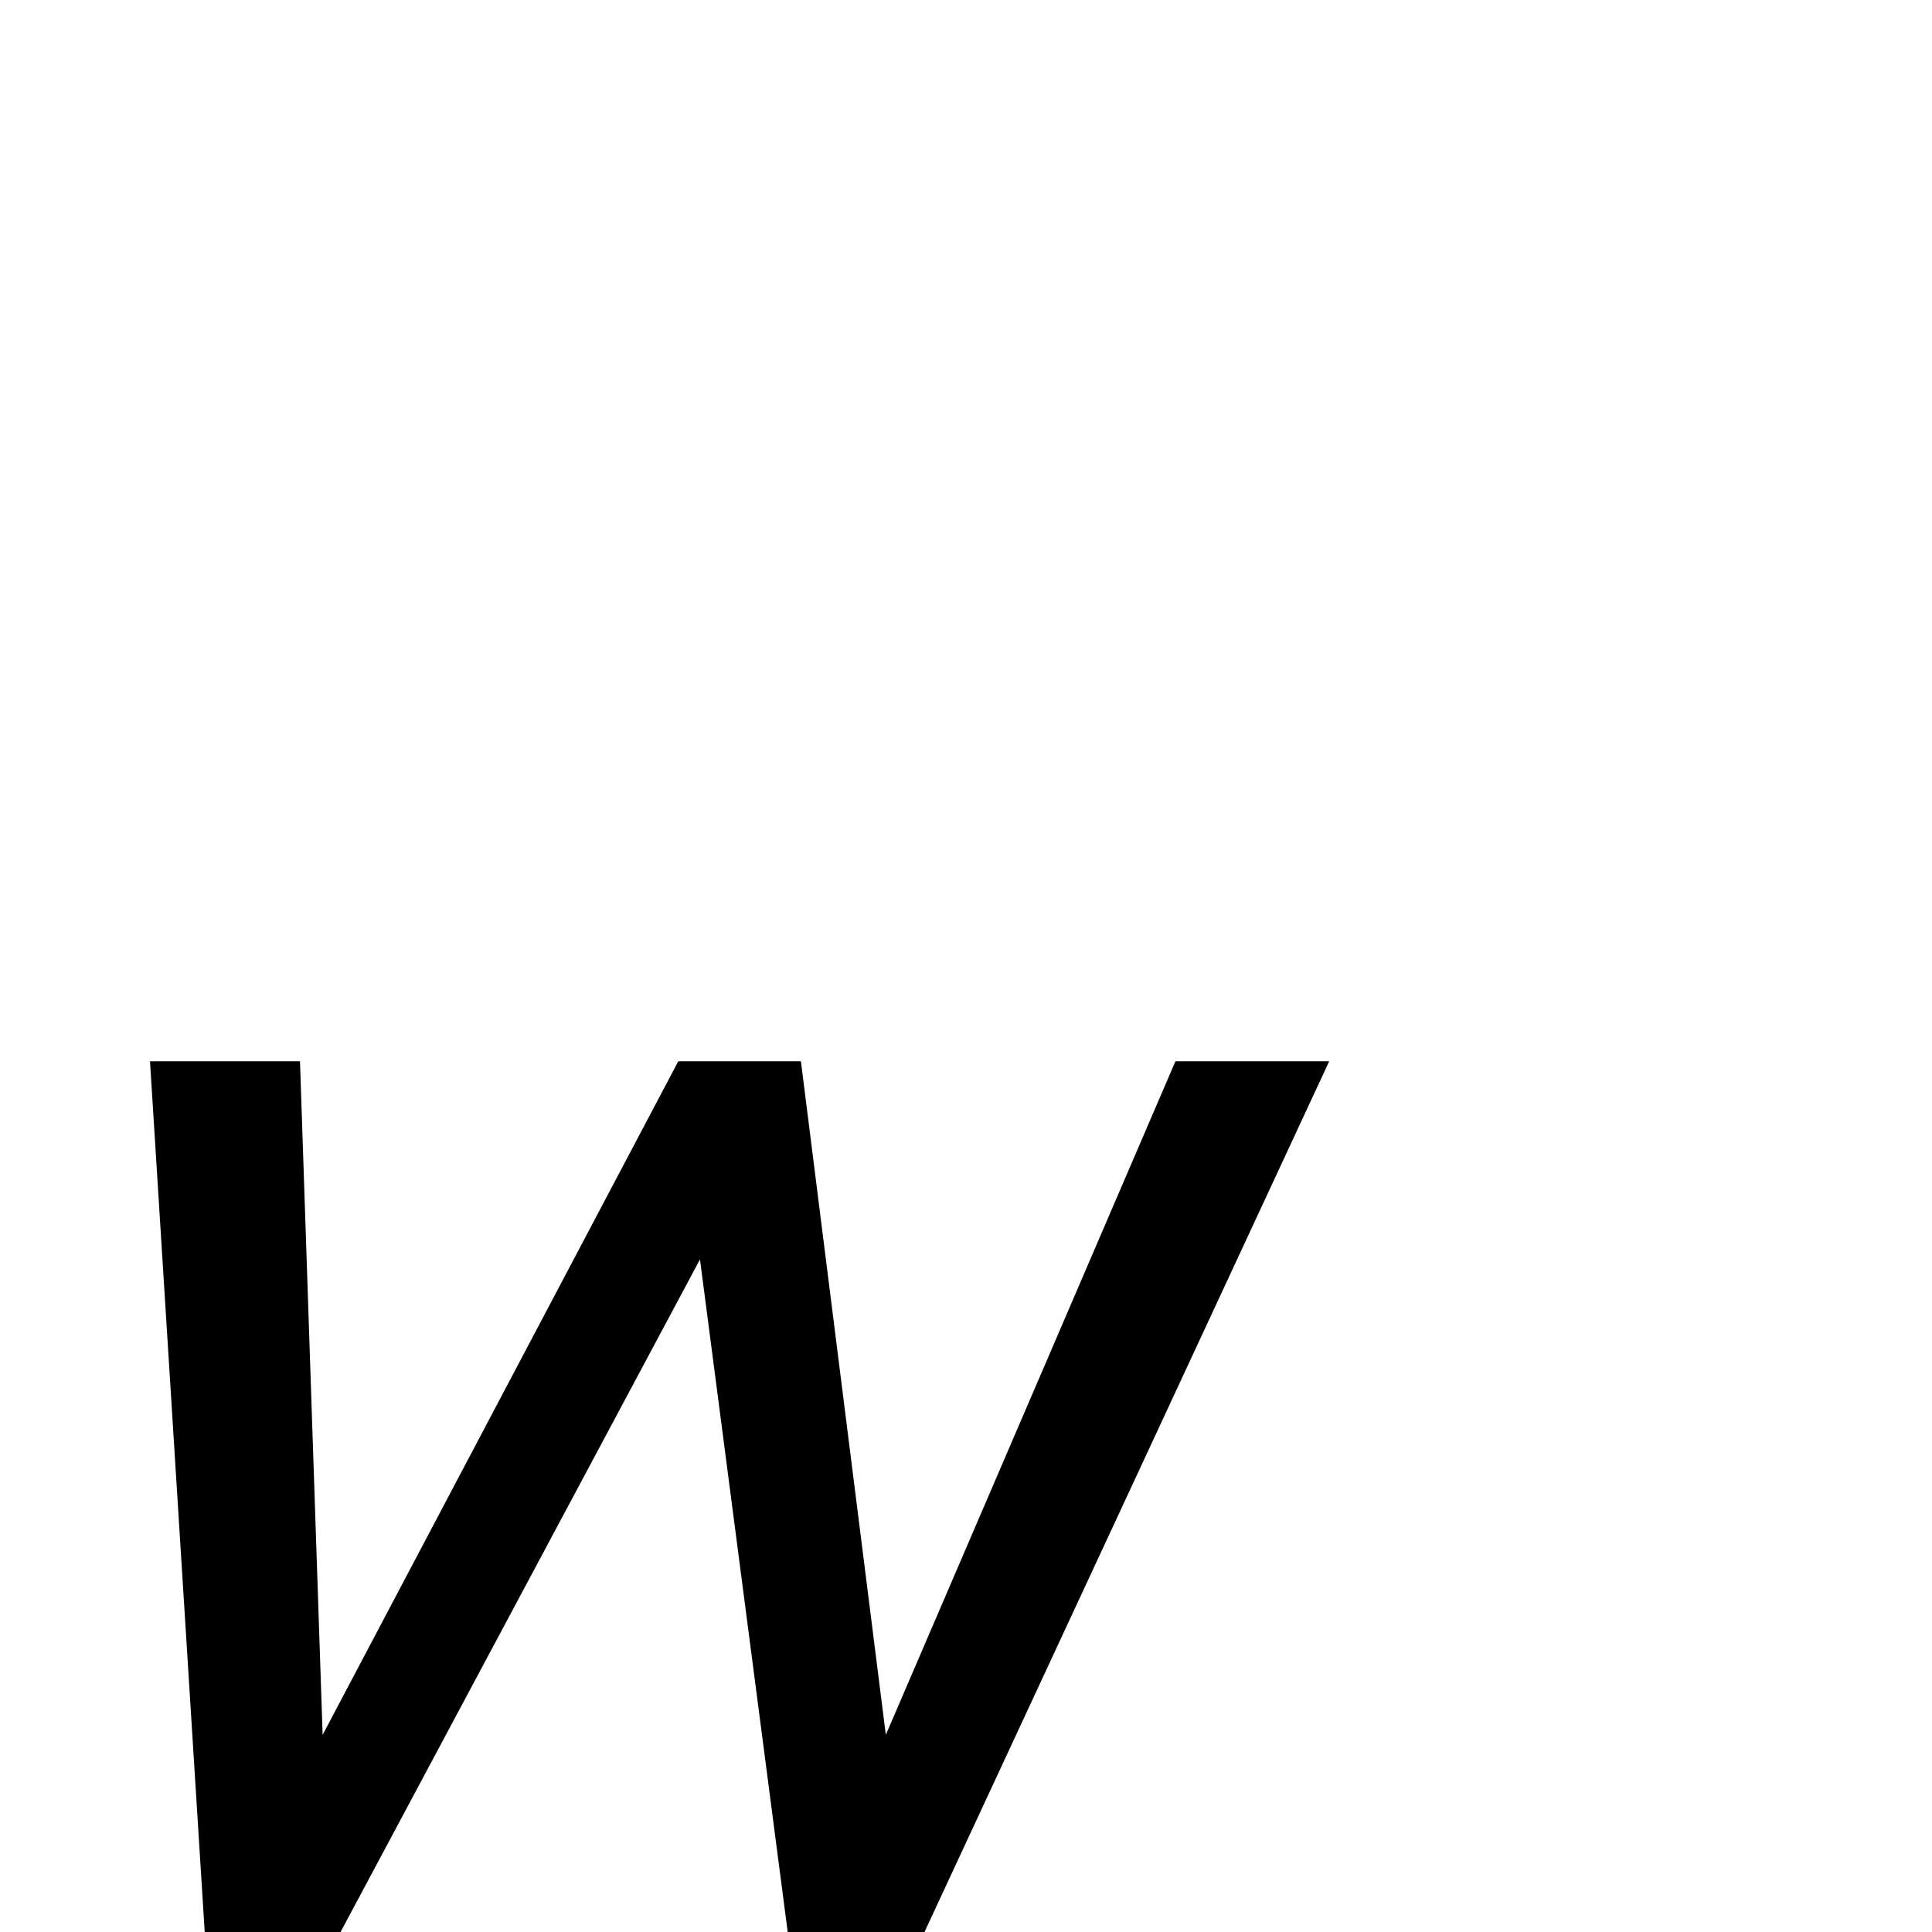 <?xml version="1.0" standalone="no"?>
<!DOCTYPE svg PUBLIC "-//W3C//DTD SVG 1.1//EN" "http://www.w3.org/Graphics/SVG/1.1/DTD/svg11.dtd" >
<svg viewBox="0 -442 2048 2048">
  <g transform="matrix(1 0 0 -1 0 1606)">
   <path fill="currentColor"
d="M1409 923l-429 -923h-145l-93 713l-381 -713h-144l-58 923h159l24 -714l377 714h130l90 -714l307 714h163z" />
  </g>

</svg>
